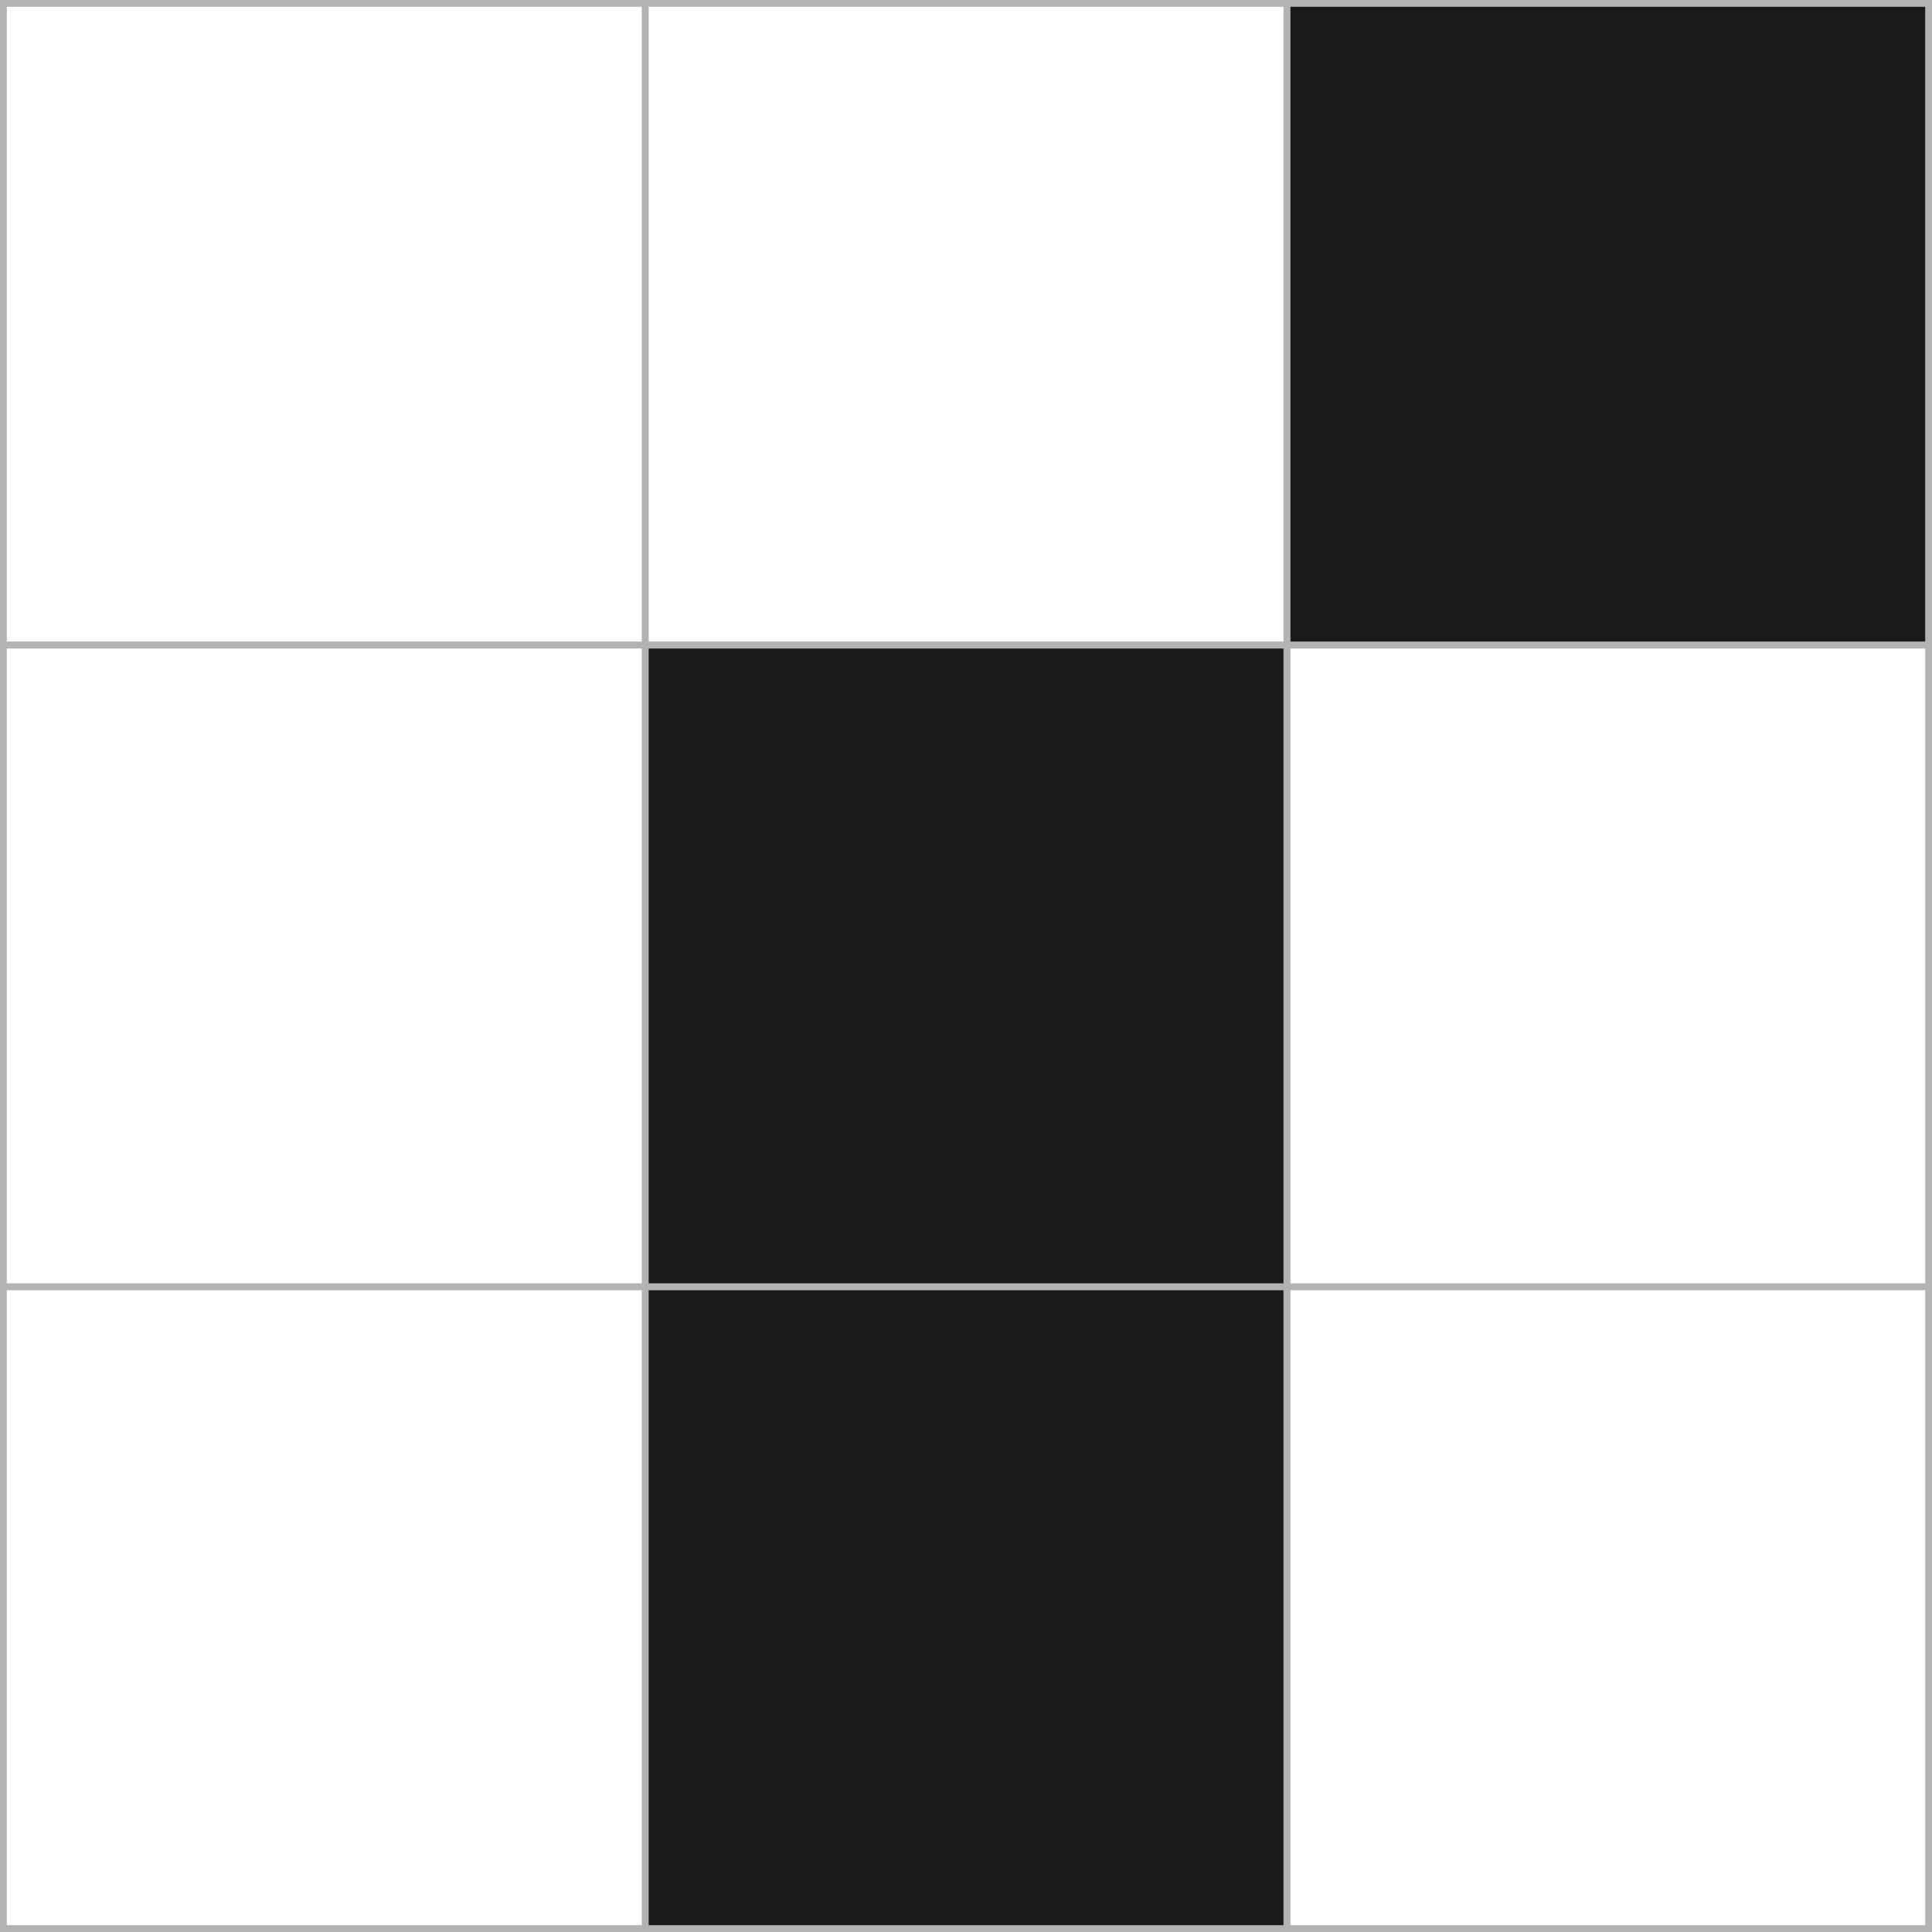 <?xml version="1.0" encoding="UTF-8" standalone="no"?>
<!-- Created with Inkscape (http://www.inkscape.org/) -->

<svg
   xmlns:dc="http://purl.org/dc/elements/1.1/"
   xmlns:cc="http://creativecommons.org/ns#"
   xmlns:rdf="http://www.w3.org/1999/02/22-rdf-syntax-ns#"
   xmlns:svg="http://www.w3.org/2000/svg"
   xmlns="http://www.w3.org/2000/svg"
   xmlns:sodipodi="http://sodipodi.sourceforge.net/DTD/sodipodi-0.dtd"
   xmlns:inkscape="http://www.inkscape.org/namespaces/inkscape"
   width="75.265mm"
   height="75.265mm"
   viewBox="0 0 75.265 75.265"
   version="1.1"
   id="svg8"
   inkscape:version="0.92.4 (f8dce91, 2019-08-02)">
  <rect x="0" y="0" width="75.265" height="75.265" fill="#808080" stroke="none"/>
  <defs
     id="defs2" />
  <sodipodi:namedview
     id="base"
     pagecolor="#ffffff"
     bordercolor="#666666"
     borderopacity="1.0"
     inkscape:pageopacity="0.0"
     inkscape:pageshadow="2"
     inkscape:zoom="0.70710678"
     inkscape:cx="-105.90249"
     inkscape:cy="136.75162"
     inkscape:document-units="mm"
     inkscape:current-layer="layer1"
     showgrid="false"
     fit-margin-top="0"
     fit-margin-left="0"
     fit-margin-right="0"
     fit-margin-bottom="0"
     inkscape:window-width="1293"
     inkscape:window-height="713"
     inkscape:window-x="67"
     inkscape:window-y="27"
     inkscape:window-maximized="1" />
  <g
     inkscape:label="Layer 1"
     inkscape:groupmode="layer"
     id="layer1"
     transform="translate(-8.014,-8)">
    <rect
       style="fill:#1a1a1a;fill-opacity:1;stroke:#b3b3b3;stroke-width:0.265;stroke-opacity:1"
       id="rect4568"
       width="25"
       height="25"
       x="58.147"
       y="8.132"
       inkscape:export-xdpi="96"
       inkscape:export-ydpi="96" />
    <rect
       y="8.132"
       x="33.147"
       height="25"
       width="25"
       id="rect4576"
       style="fill:#ffffff;fill-opacity:1;stroke:#b3b3b3;stroke-width:0.265;stroke-opacity:1"
       inkscape:export-xdpi="96"
       inkscape:export-ydpi="96" />
    <rect
       style="fill:#ffffff;fill-opacity:1;stroke:#b3b3b3;stroke-width:0.265;stroke-opacity:1"
       id="rect4578"
       width="25"
       height="25"
       x="8.147"
       y="8.132"
       inkscape:export-xdpi="96"
       inkscape:export-ydpi="96" />
    <rect
       y="33.132"
       x="58.147"
       height="25"
       width="25"
       id="rect4580"
       style="fill:#ffffff;fill-opacity:1;stroke:#b3b3b3;stroke-width:0.265;stroke-opacity:1"
       inkscape:export-xdpi="96"
       inkscape:export-ydpi="96" />
    <rect
       style="fill:#1a1a1a;fill-opacity:1;stroke:#b3b3b3;stroke-width:0.265;stroke-opacity:1"
       id="rect4582"
       width="25"
       height="25"
       x="33.147"
       y="33.132"
       inkscape:export-xdpi="96"
       inkscape:export-ydpi="96" />
    <rect
       y="33.132"
       x="8.147"
       height="25"
       width="25"
       id="rect4584"
       style="fill:#ffffff;fill-opacity:1;stroke:#b3b3b3;stroke-width:0.265;stroke-opacity:1"
       inkscape:export-xdpi="96"
       inkscape:export-ydpi="96" />
    <rect
       style="fill:#ffffff;fill-opacity:1;stroke:#b3b3b3;stroke-width:0.265;stroke-opacity:1"
       id="rect4586"
       width="25"
       height="25"
       x="58.147"
       y="58.132"
       inkscape:export-xdpi="96"
       inkscape:export-ydpi="96" />
    <rect
       y="58.132"
       x="33.147"
       height="25"
       width="25"
       id="rect4588"
       style="fill:#1a1a1a;fill-opacity:1;stroke:#b3b3b3;stroke-width:0.265;stroke-opacity:1"
       inkscape:export-xdpi="96"
       inkscape:export-ydpi="96" />
    <rect
       style="fill:#ffffff;fill-opacity:1;stroke:#b3b3b3;stroke-width:0.265;stroke-opacity:1"
       id="rect4590"
       width="25"
       height="25"
       x="8.147"
       y="58.132"
       inkscape:export-xdpi="96"
       inkscape:export-ydpi="96" />
    <flowRoot
       xml:space="preserve"
       id="flowRoot4592"
       style="font-style:normal;font-variant:normal;font-weight:normal;font-stretch:normal;font-size:40px;line-height:1.25;font-family:Samanata;-inkscape-font-specification:Samanata;letter-spacing:0px;word-spacing:0px;fill:#000000;fill-opacity:1;stroke:none"
       transform="matrix(0.885,0,0,0.885,-190.385,-21.703)"><flowRegion
         id="flowRegion4594"
         style="font-style:normal;font-variant:normal;font-weight:normal;font-stretch:normal;font-family:Samanata;-inkscape-font-specification:Samanata"><rect
           id="rect4596"
           width="443.745"
           height="291.783"
           x="314.255"
           y="30.736"
           style="font-style:normal;font-variant:normal;font-weight:normal;font-stretch:normal;font-family:Samanata;-inkscape-font-specification:Samanata" /></flowRegion><flowPara
         id="flowPara4598"
         style="font-style:normal;font-variant:normal;font-weight:normal;font-stretch:normal;font-family:Ubuntu;-inkscape-font-specification:Ubuntu">Coding</flowPara><flowPara
         id="flowPara4600"
         style="font-style:normal;font-variant:normal;font-weight:normal;font-stretch:normal;font-family:Ubuntu;-inkscape-font-specification:Ubuntu">Complexity LLC</flowPara></flowRoot>  </g>
</svg>
